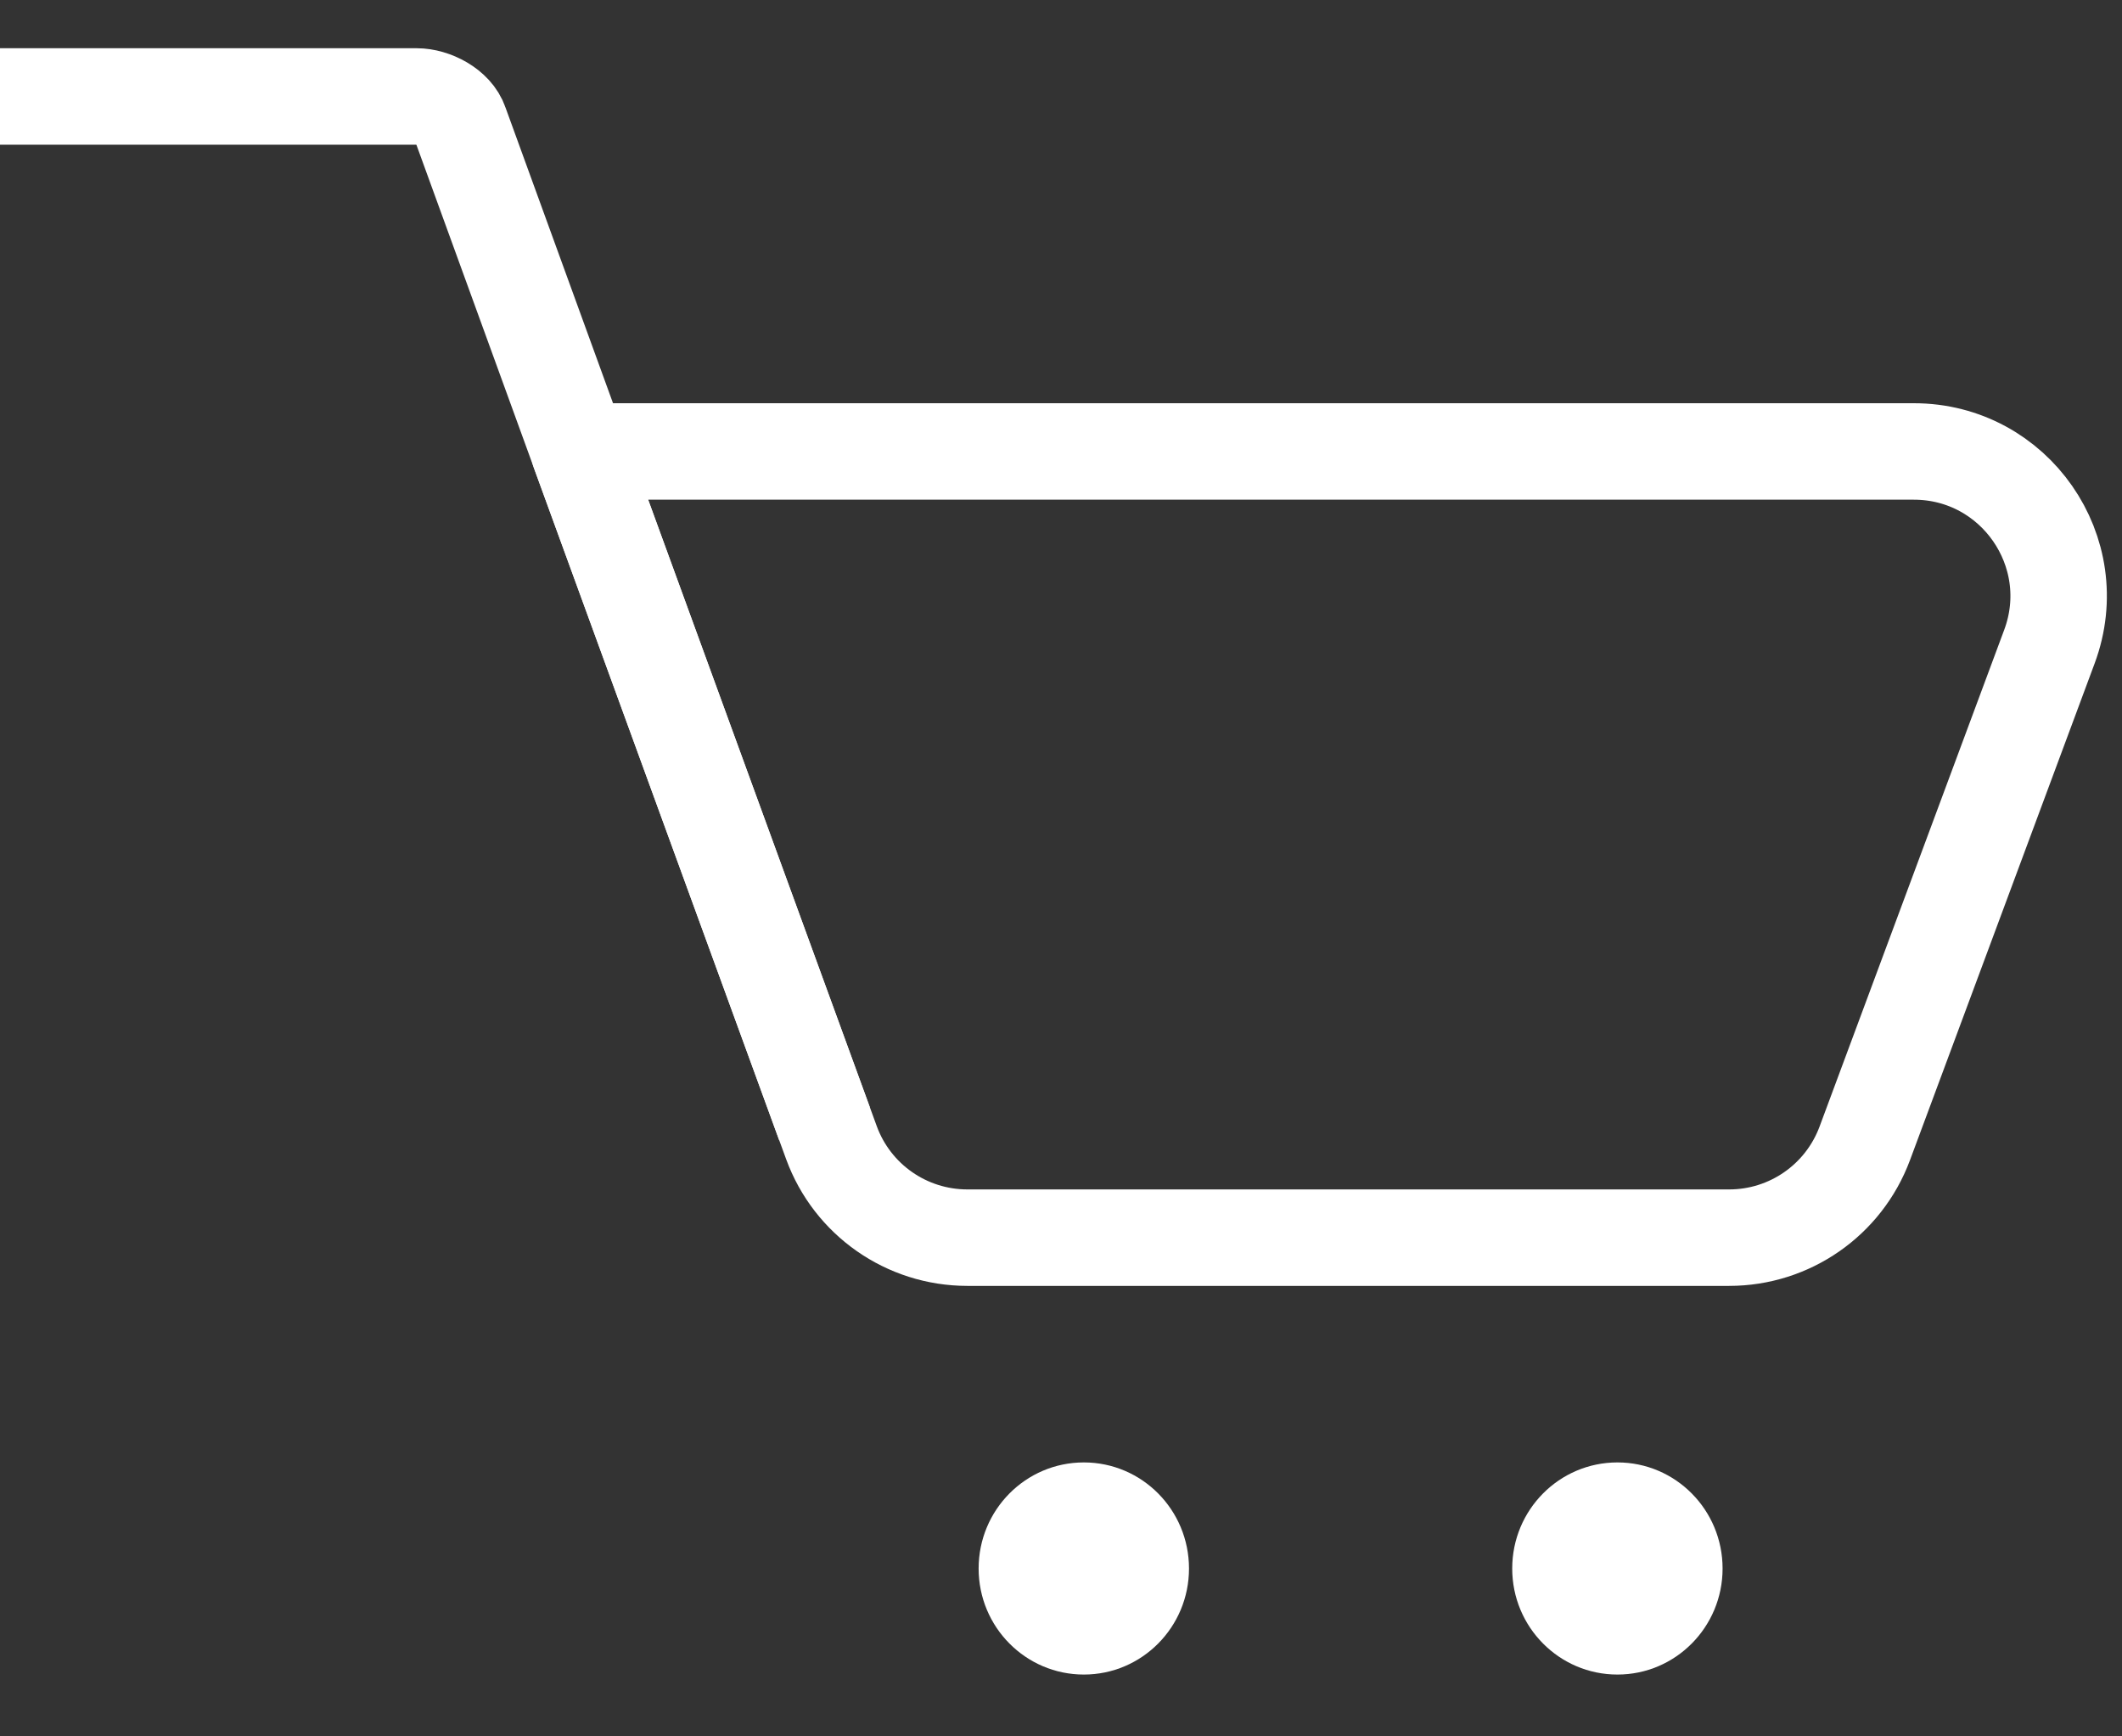 <svg width="22" height="18" viewBox="0 0 22 18" fill="none" xmlns="http://www.w3.org/2000/svg">
<rect x="0" y="0" width="22" height="18" fill="#333333" stroke="none"/>
<path d="M6.005 4.68L8.62 11.845C8.836 12.437 9.399 12.83 10.029 12.83H17.927C18.554 12.83 19.114 12.441 19.333 11.853L21.248 6.702C21.612 5.722 20.887 4.68 19.842 4.68H6.275" stroke="white" stroke-miterlimit="10" stroke-linecap="round" stroke-linejoin="round"/>
<path d="M0 1H4.321C4.49 1 4.714 1.113 4.77 1.283L6.005 4.679L8.548 11.649" stroke="white" stroke-miterlimit="10"/>
<path d="M11.237 17.359C11.839 17.359 12.327 16.867 12.327 16.26C12.327 15.652 11.839 15.16 11.237 15.16C10.634 15.16 10.146 15.652 10.146 16.26C10.146 16.867 10.634 17.359 11.237 17.359Z" fill="white"/>
<path d="M16.769 17.359C17.371 17.359 17.859 16.867 17.859 16.26C17.859 15.652 17.371 15.16 16.769 15.16C16.166 15.16 15.678 15.652 15.678 16.26C15.678 16.867 16.166 17.359 16.769 17.359Z" fill="white"/>
</svg>

